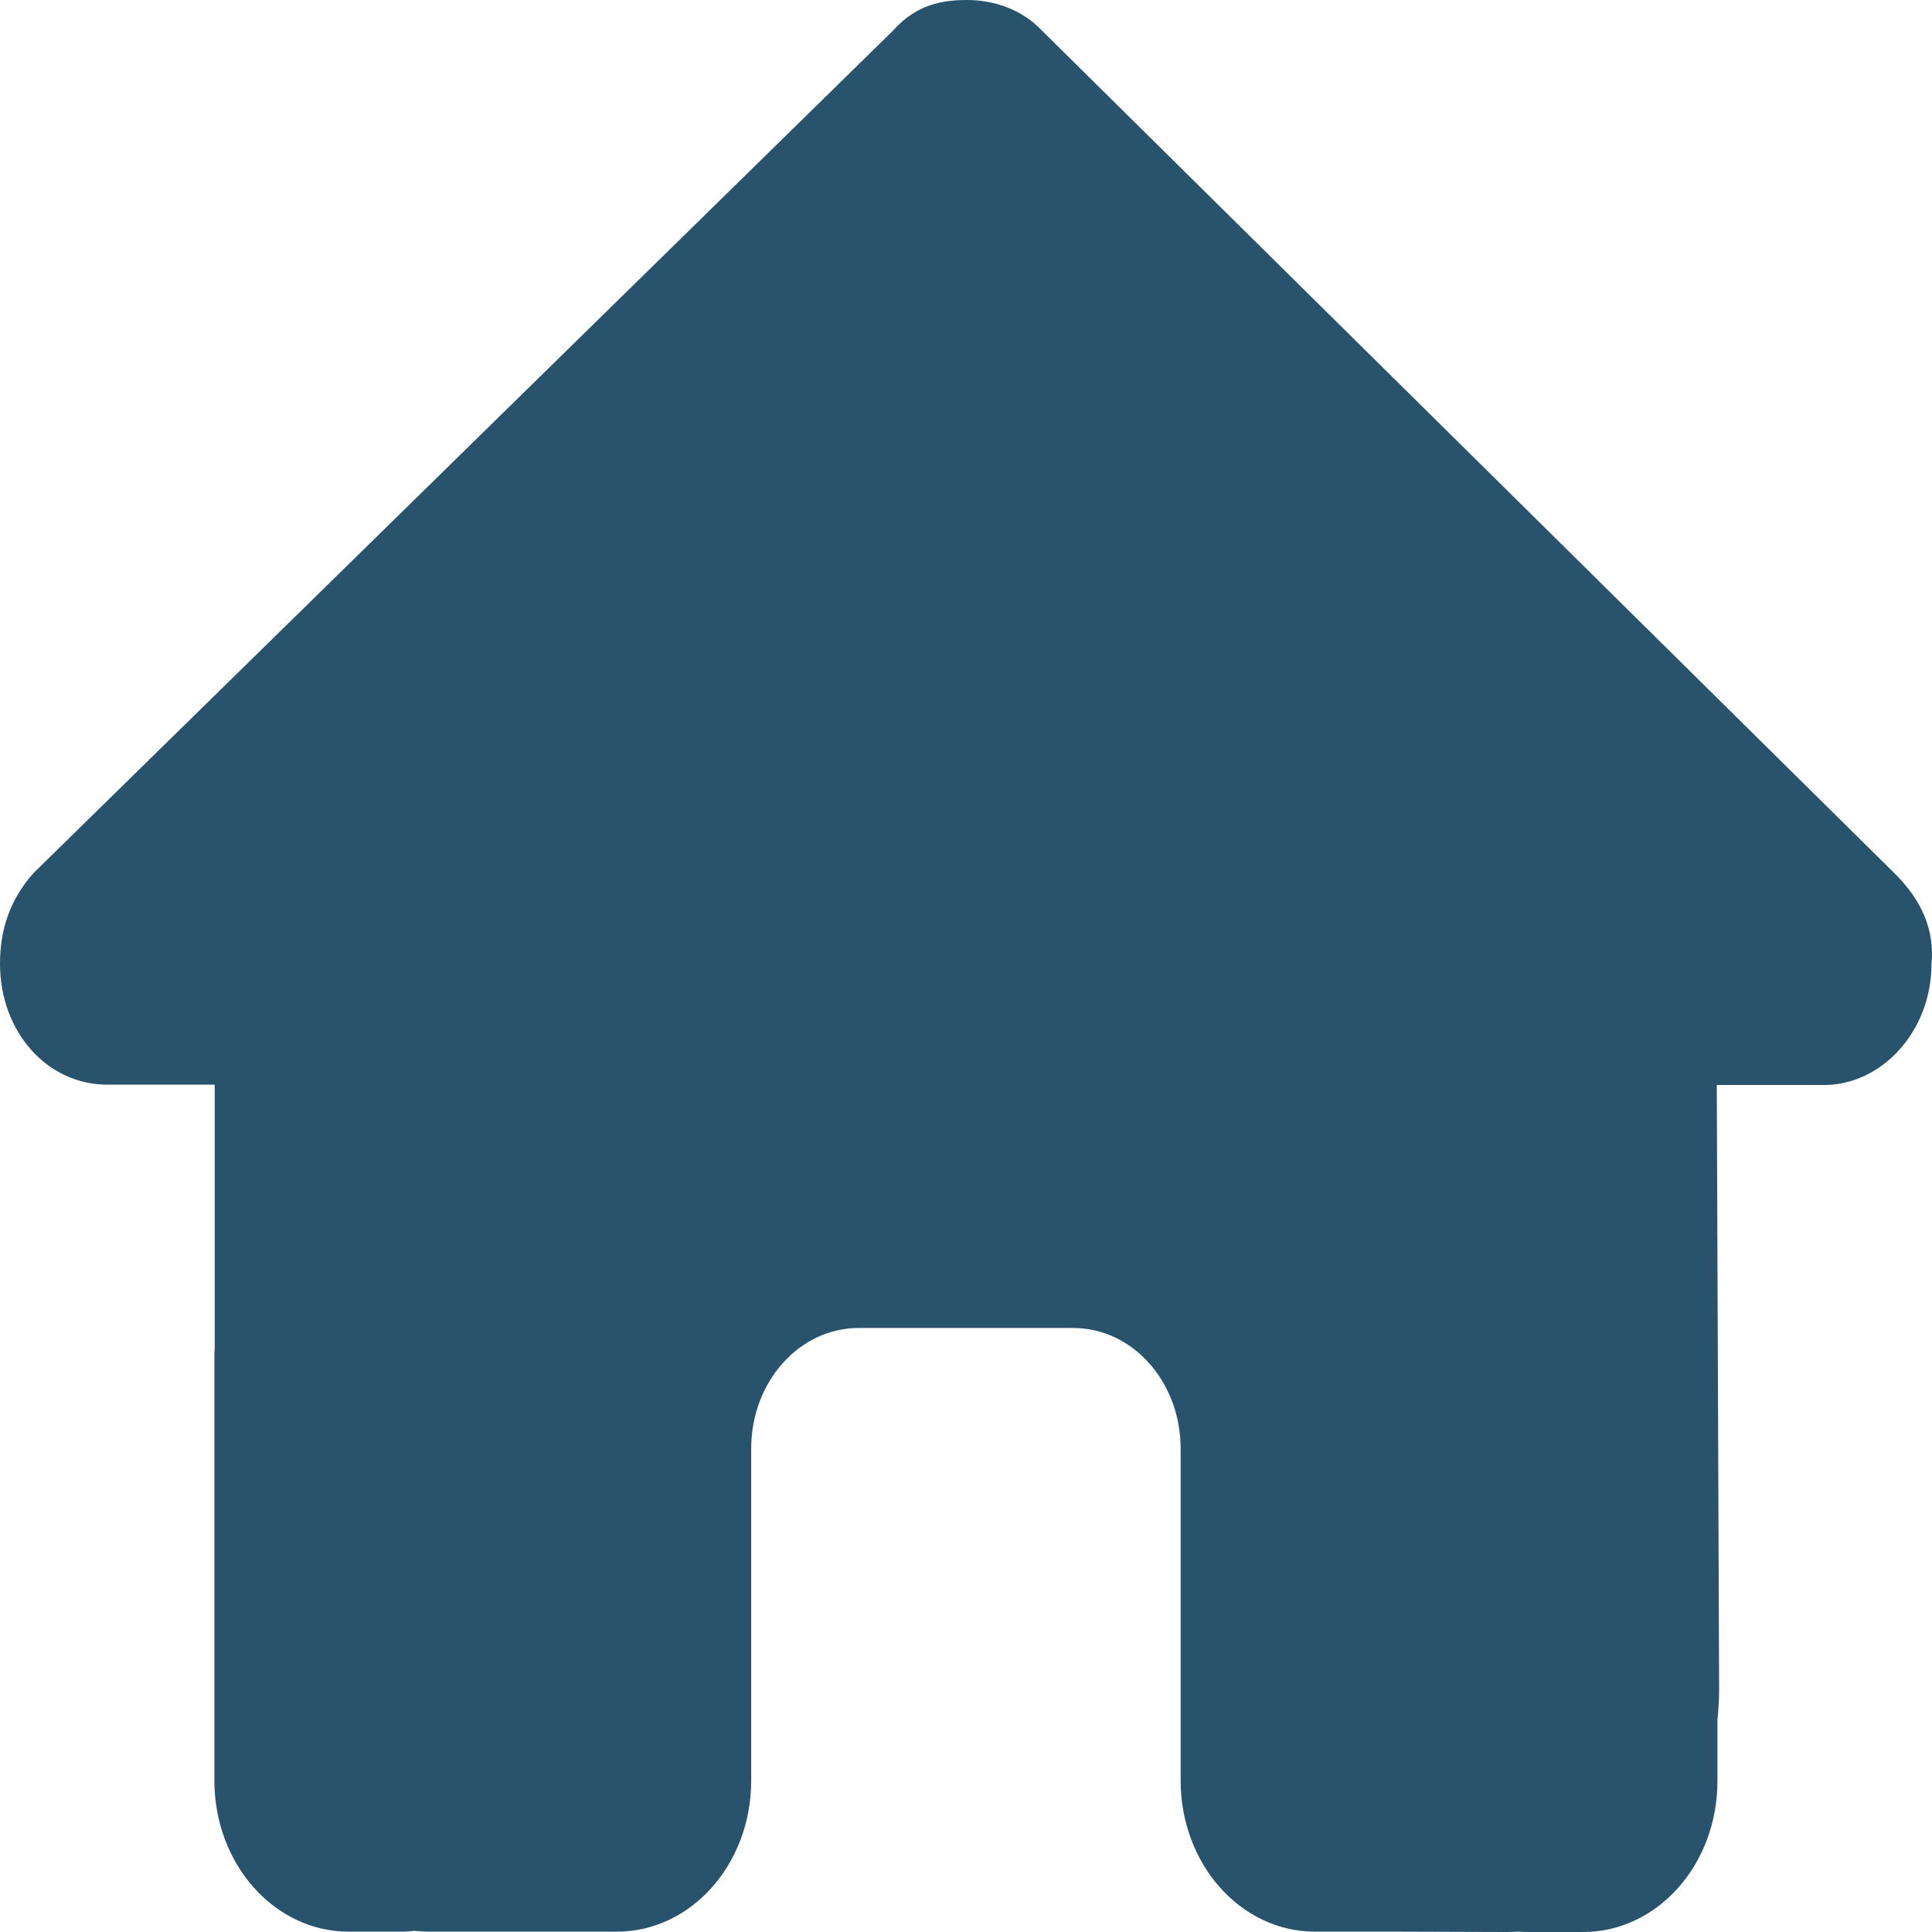 <svg width="38" height="38" viewBox="0 0 38 38" fill="none" xmlns="http://www.w3.org/2000/svg">
<path d="M37.99 18.959C37.99 20.295 37 21.341 35.878 21.341H33.767L33.813 33.229C33.813 33.429 33.8 33.629 33.78 33.83V35.032C33.78 36.672 32.599 38 31.14 38H30.084C30.012 38 29.939 38 29.867 37.993C29.774 38 29.682 38 29.59 38L27.445 37.993H25.861C24.403 37.993 23.222 36.664 23.222 35.024V33.243V28.494C23.222 27.181 22.278 26.12 21.11 26.12H16.887C15.719 26.12 14.775 27.181 14.775 28.494V33.243V35.024C14.775 36.664 13.594 37.993 12.135 37.993H10.552H8.447C8.348 37.993 8.249 37.985 8.15 37.978C8.07 37.985 7.991 37.993 7.912 37.993H6.856C5.398 37.993 4.217 36.664 4.217 35.024V26.713C4.217 26.647 4.217 26.573 4.223 26.506V21.334H2.112C0.924 21.334 0 20.295 0 18.952C0 18.284 0.198 17.69 0.66 17.171L17.573 0.594C18.035 0.074 18.563 0 19.025 0C19.487 0 20.015 0.148 20.41 0.519L37.264 17.178C37.792 17.698 38.056 18.291 37.99 18.959Z" fill="#29536D"/>
</svg>
